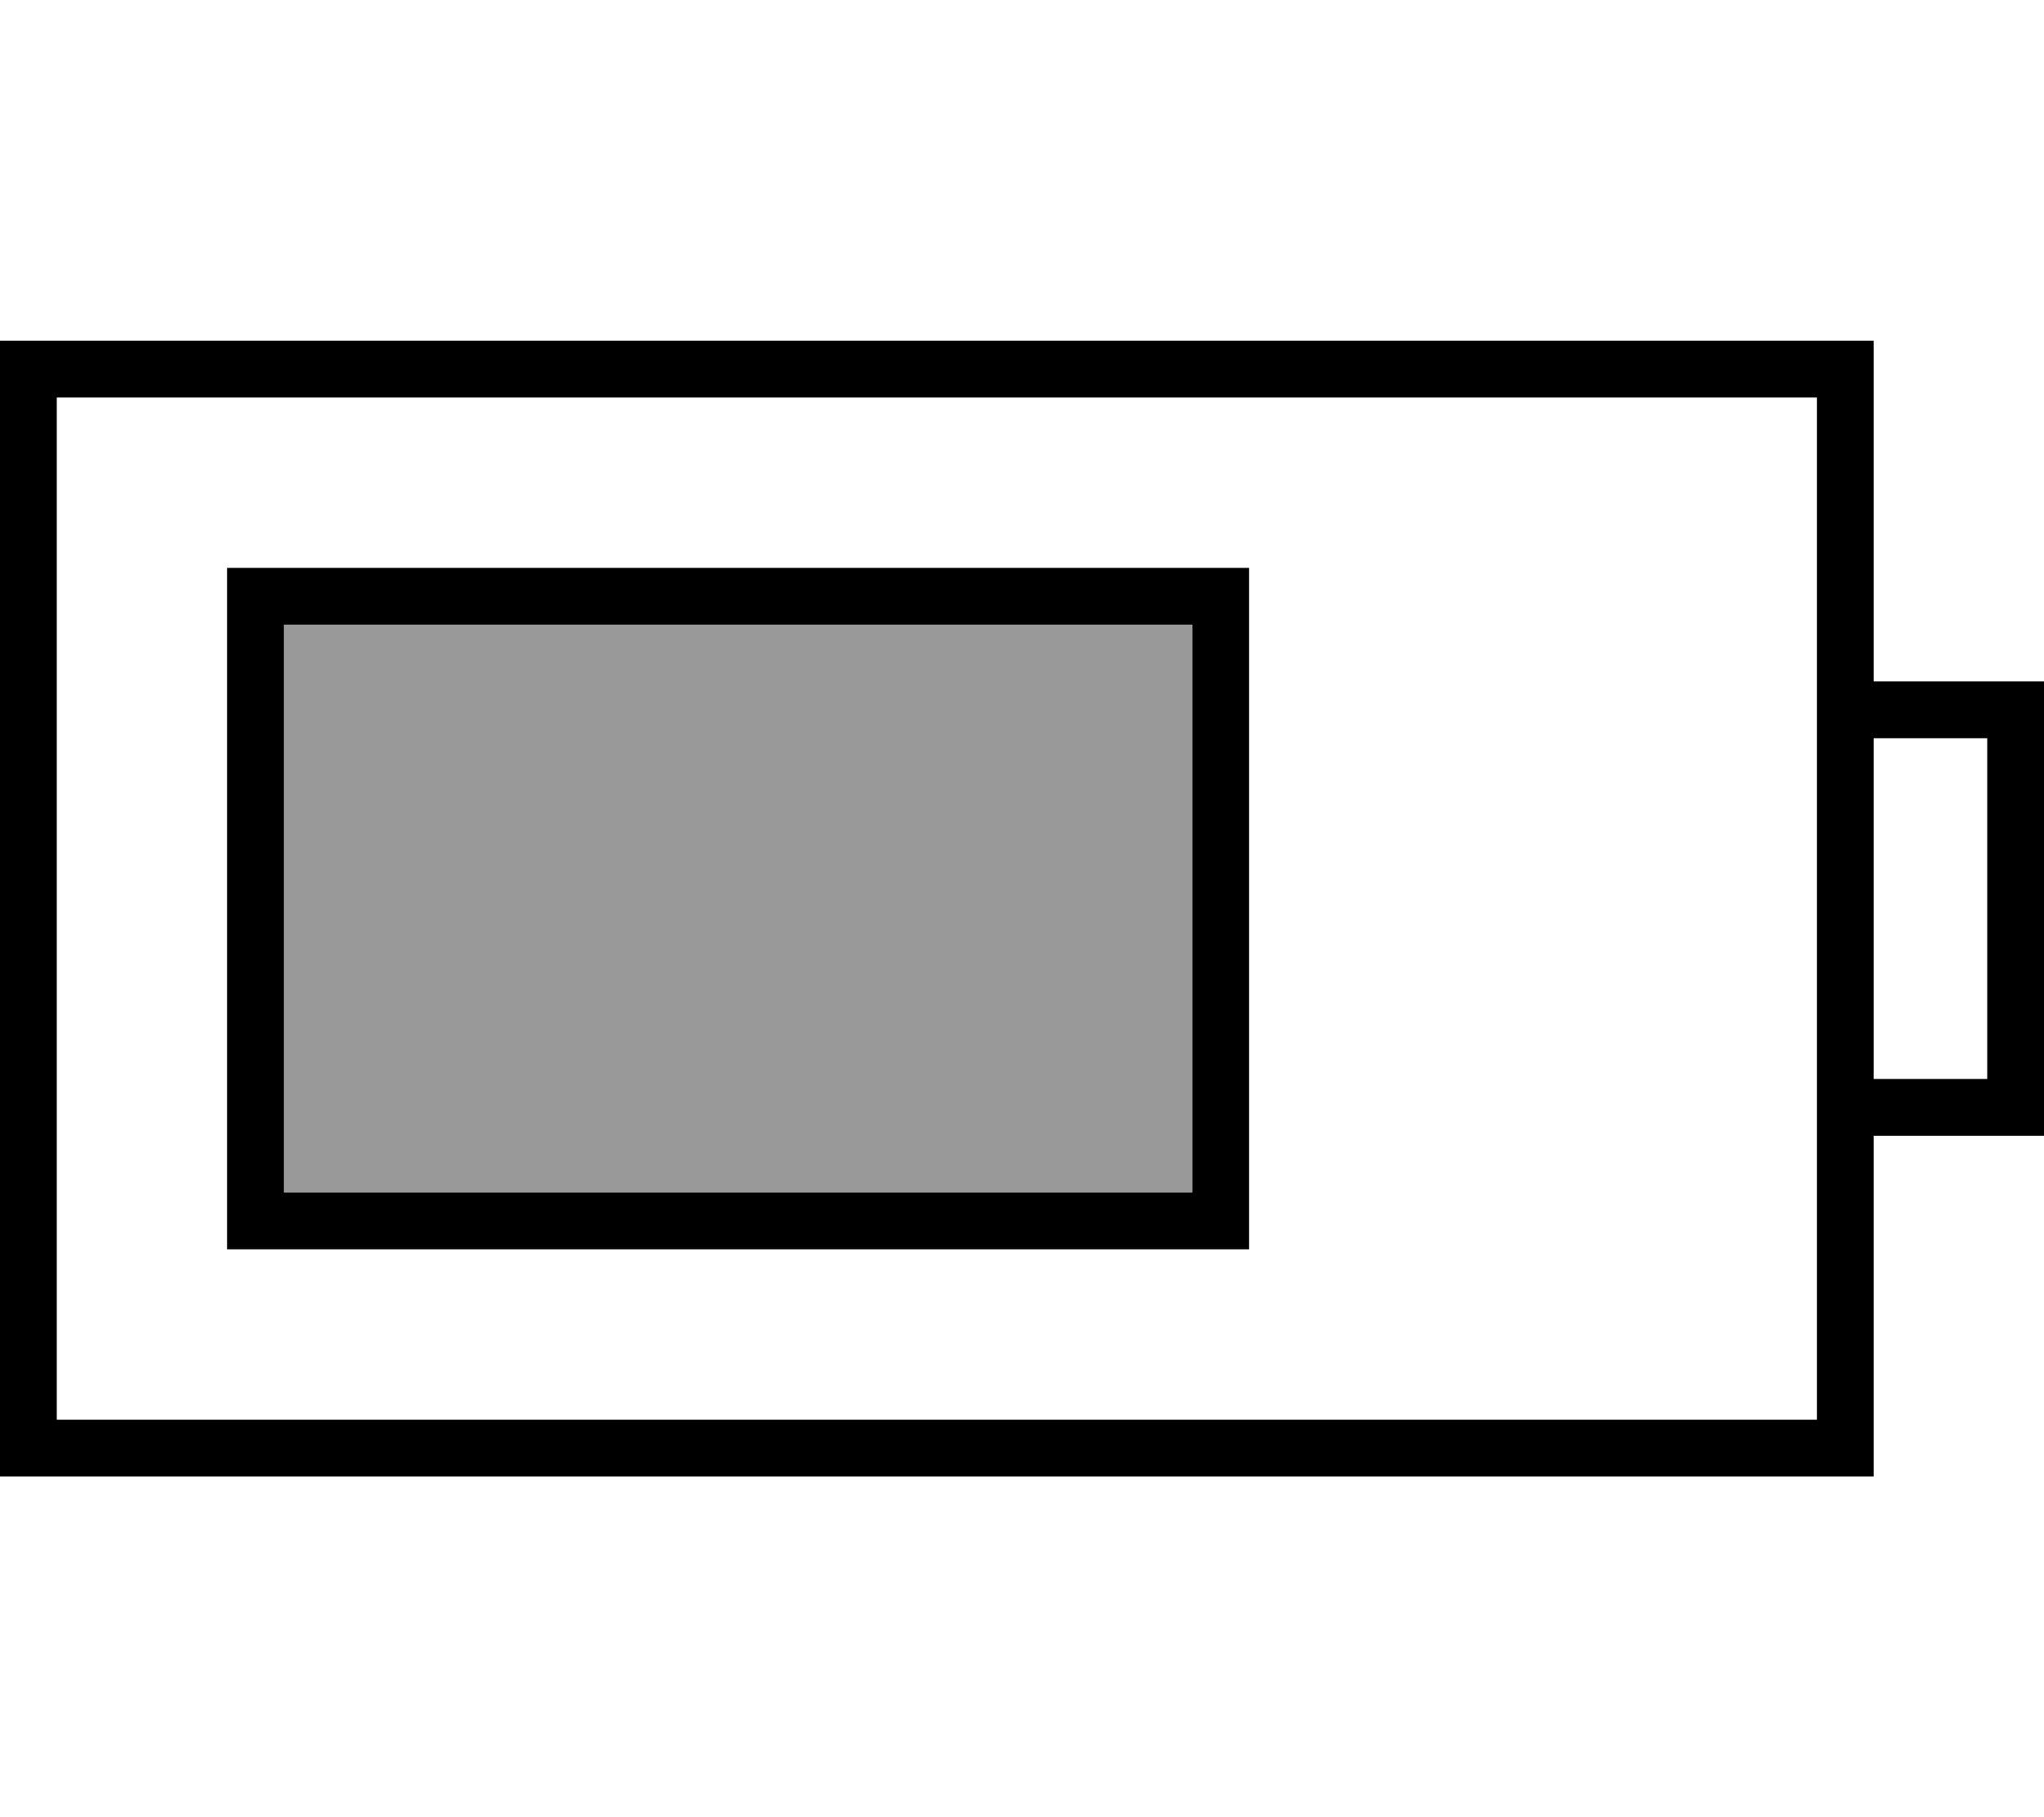 <svg xmlns="http://www.w3.org/2000/svg" viewBox="0 0 576 512"><defs><style>.fa-secondary{opacity:.4}</style></defs><path class="fa-secondary" d="M80 176l256 0 0 160L80 336l0-160z"/><path class="fa-primary" d="M512 112l0 80 0 16 0 96 0 16 0 80L16 400l0-288 496 0zm16 288l0-80 32 0 16 0 0-16 0-96 0-16-16 0-32 0 0-80 0-16-16 0L16 96 0 96l0 16L0 400l0 16 16 0 496 0 16 0 0-16zm0-96l0-96 32 0 0 96-32 0zM80 176l256 0 0 160L80 336l0-160zM64 160l0 16 0 160 0 16 16 0 256 0 16 0 0-16 0-160 0-16-16 0L80 160l-16 0z"/></svg>